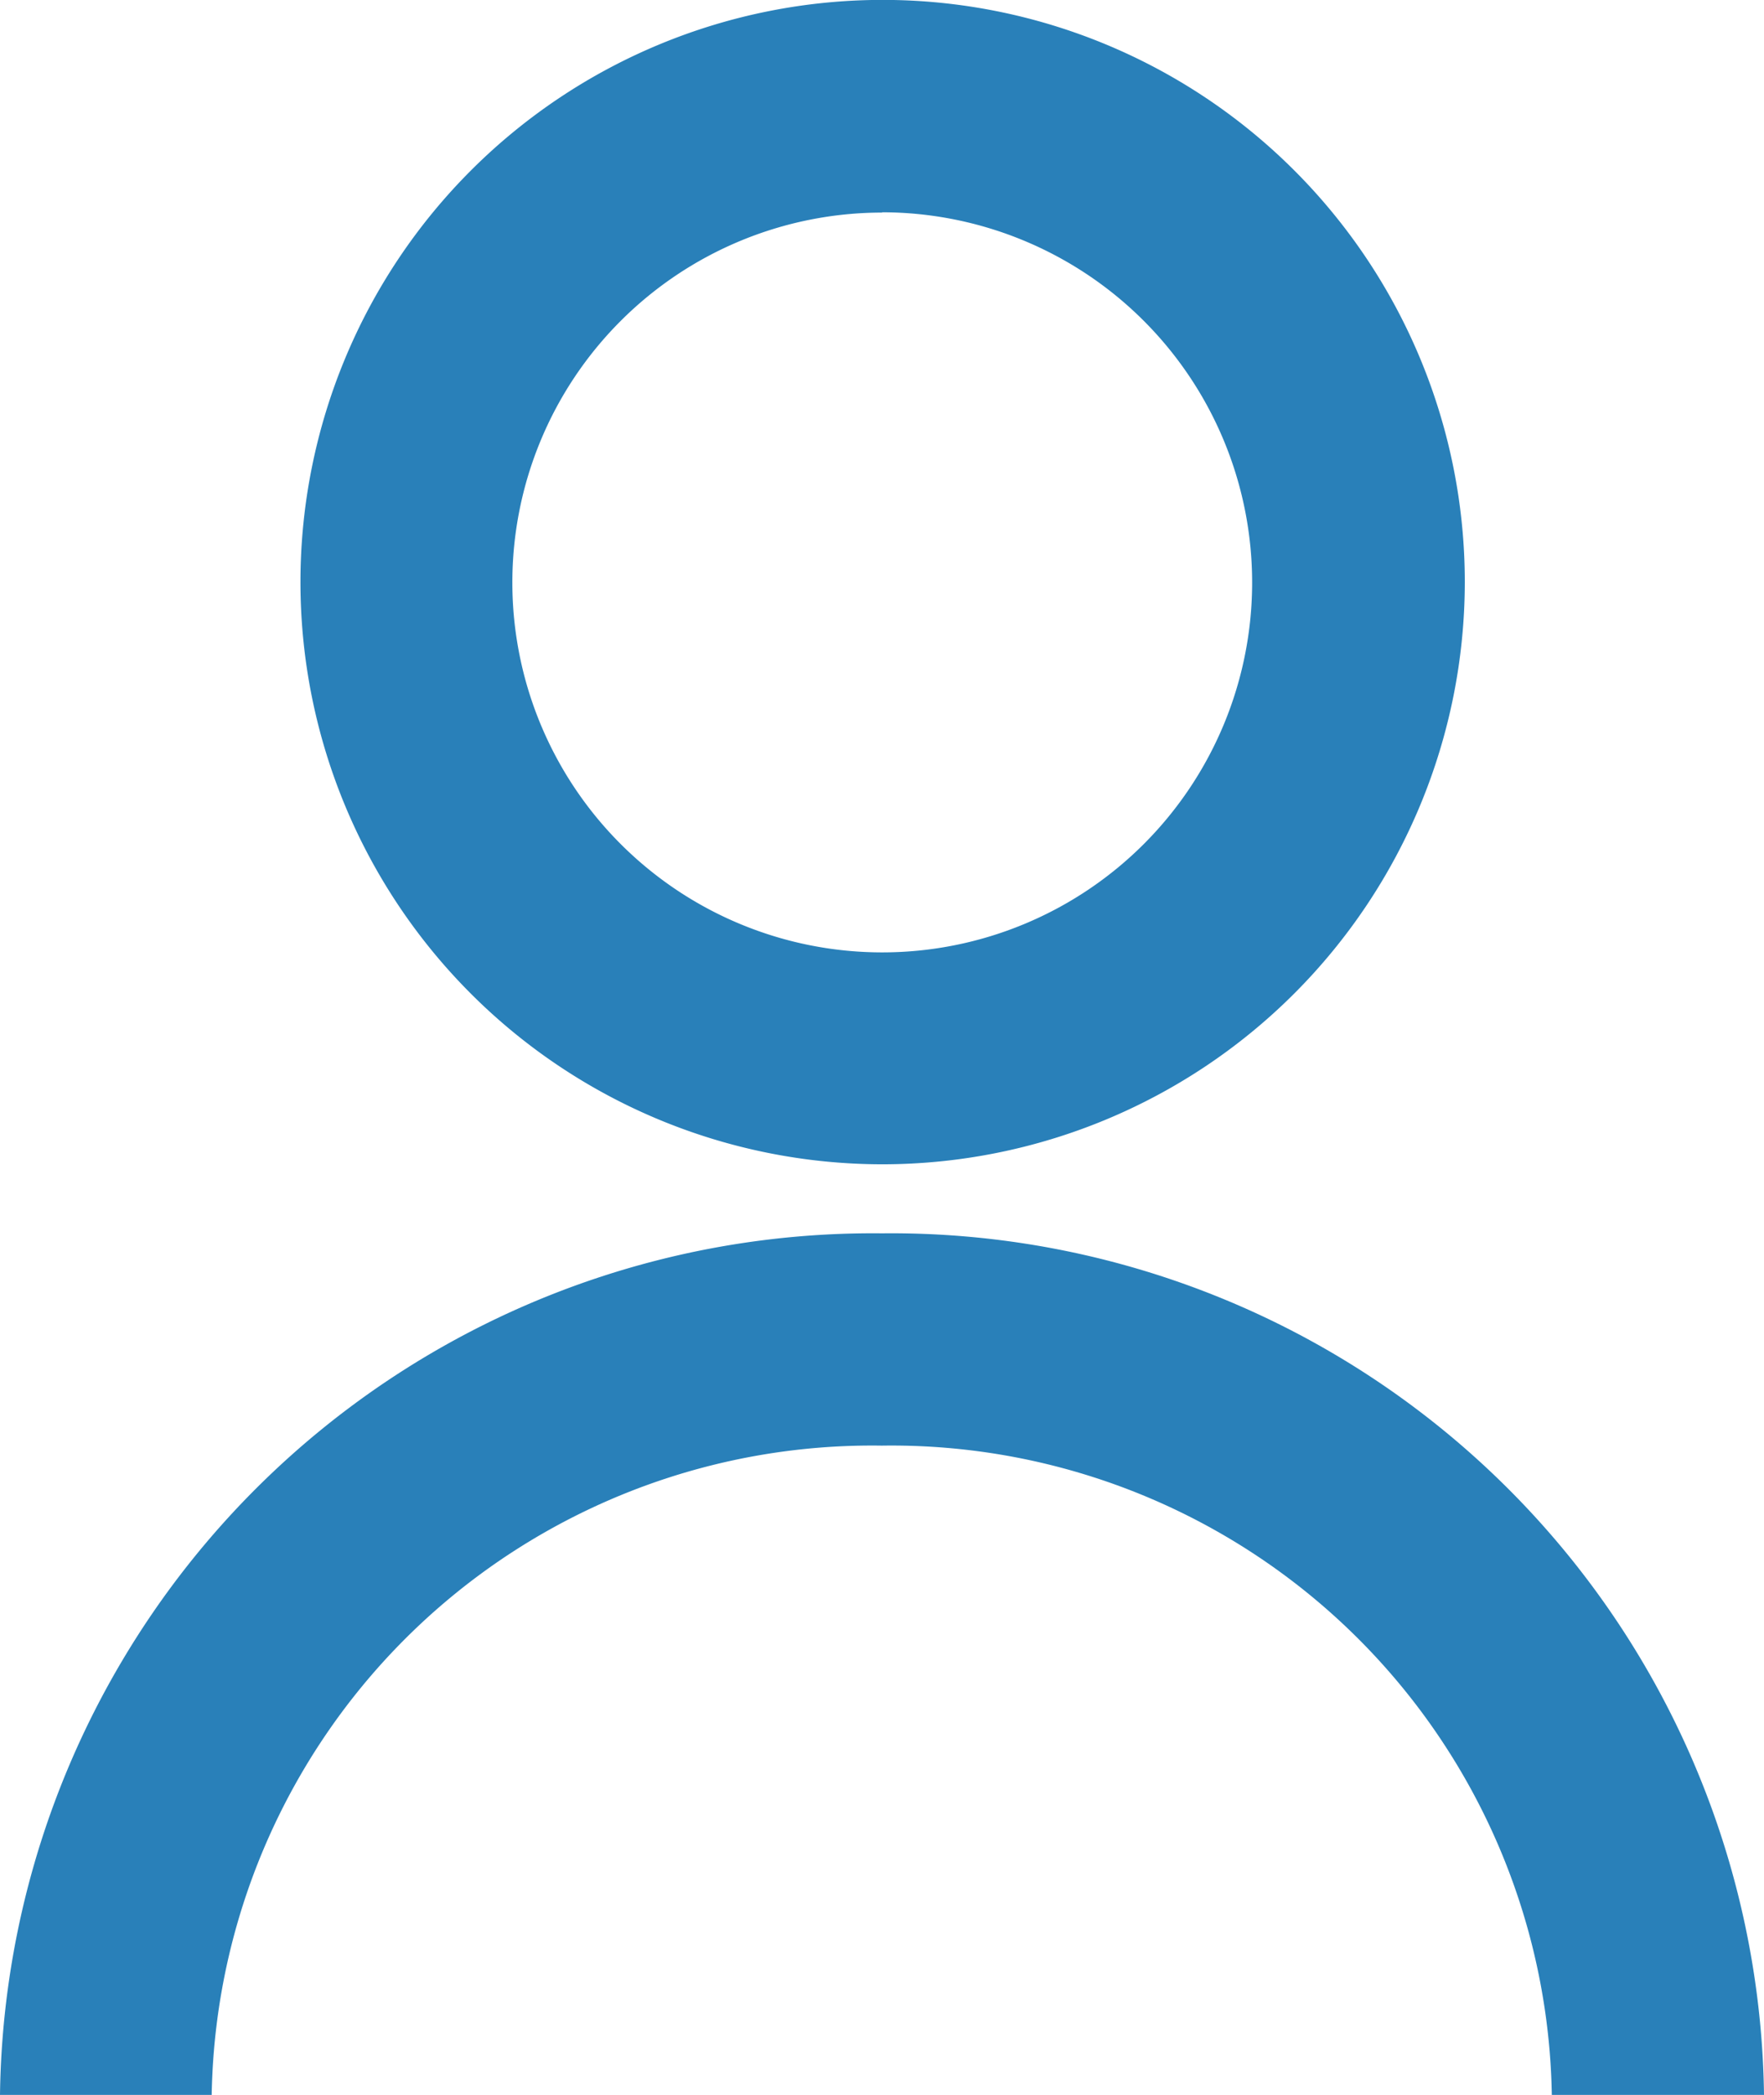 <svg xmlns="http://www.w3.org/2000/svg" width="18.165" height="21.572" viewBox="0 0 18.165 21.572">
  <g id="icon-pessoas-azul" transform="translate(-1.559)">
    <path id="Caminho_5271" data-name="Caminho 5271" d="M19.724,20.492H17.539a6.8,6.8,0,0,0-6.9-6.686,6.8,6.8,0,0,0-6.9,6.686H1.559a8.989,8.989,0,0,1,9.083-8.872A8.989,8.989,0,0,1,19.724,20.492Z" transform="translate(0 1.08)" fill="#2980b9"/>
    <path id="Caminho_5272" data-name="Caminho 5272" d="M10.38,11.989a5.995,5.995,0,1,1,6-5.995A6,6,0,0,1,10.38,11.989Zm0-9.8a3.809,3.809,0,1,0,3.81,3.809A3.813,3.813,0,0,0,10.38,2.186Z" transform="translate(0.263)" fill="#2980b9"/>
  </g>
</svg>
